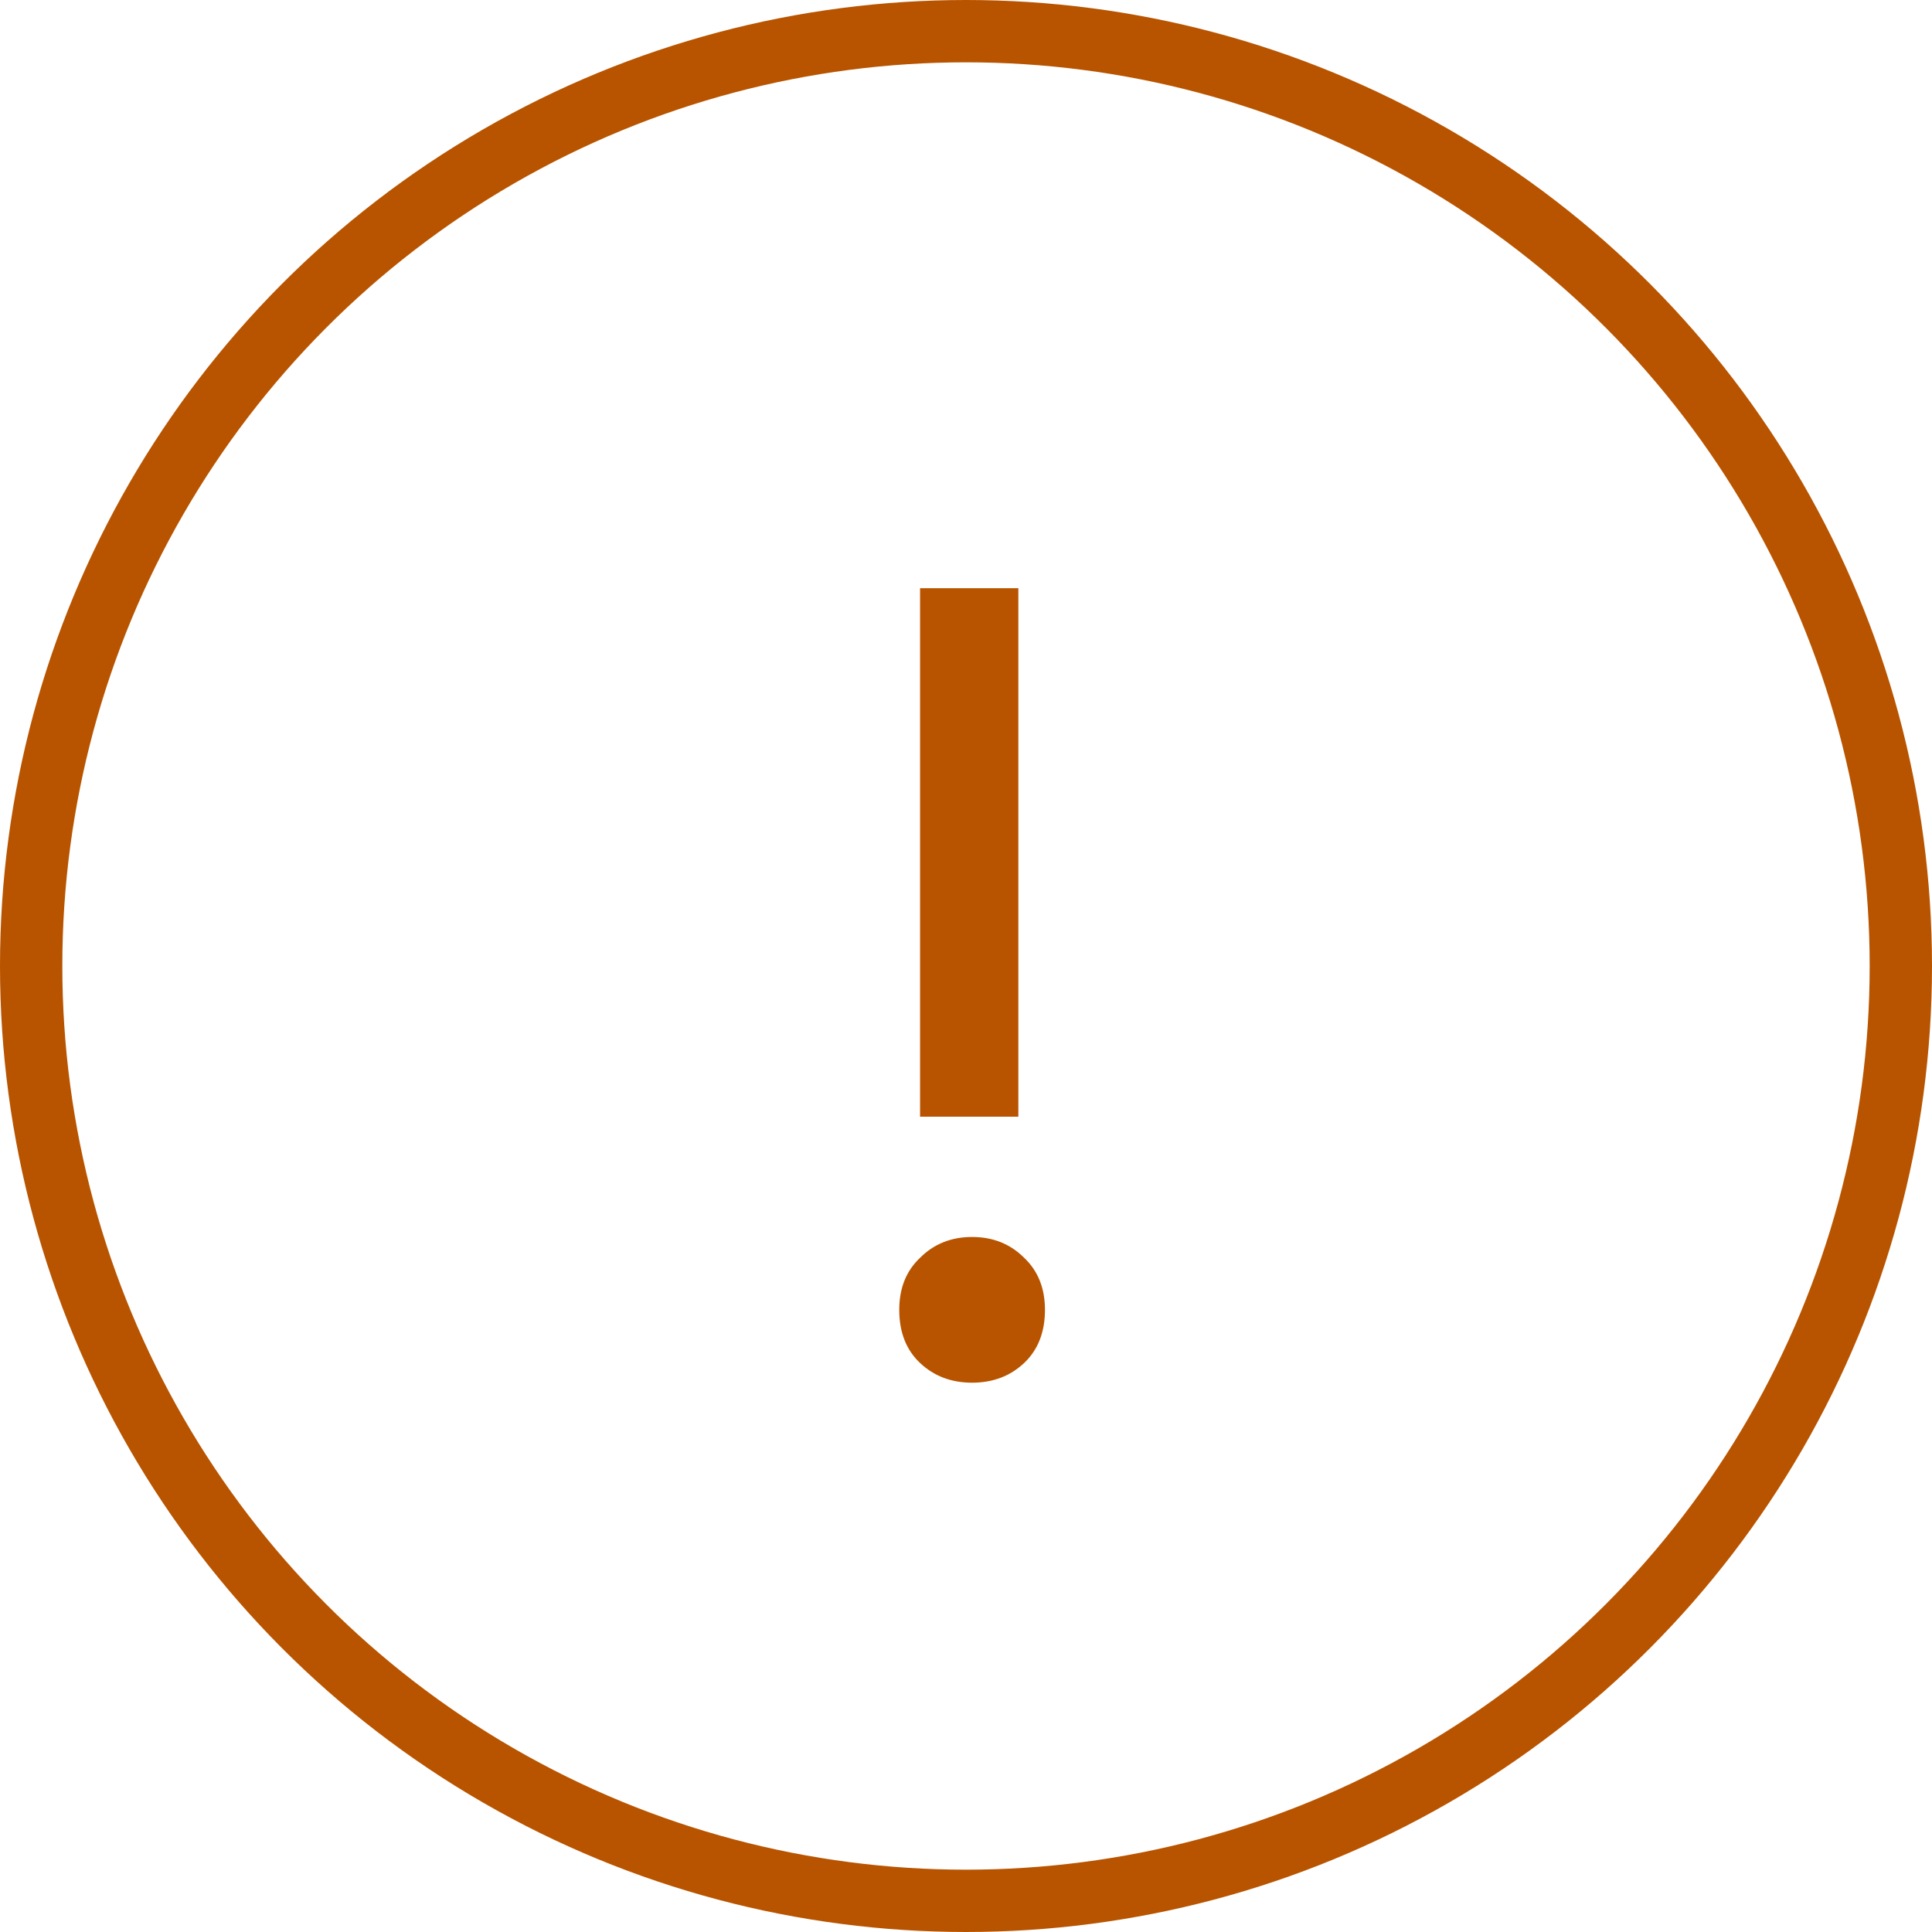 <svg width="31" height="31" viewBox="0 0 31 31" fill="none" xmlns="http://www.w3.org/2000/svg">
<path d="M14.763 17.918V9.438H16.34V17.918H14.763ZM14.429 21.017C14.429 20.67 14.54 20.392 14.763 20.182C14.985 19.959 15.264 19.848 15.598 19.848C15.932 19.848 16.21 19.959 16.433 20.182C16.655 20.392 16.767 20.67 16.767 21.017C16.767 21.375 16.655 21.66 16.433 21.87C16.21 22.08 15.932 22.186 15.598 22.186C15.264 22.186 14.985 22.08 14.763 21.87C14.54 21.66 14.429 21.375 14.429 21.017Z" fill="#B85400"/>
<circle cx="15.5" cy="15.5" r="15" stroke="#B85400"/>
</svg>

